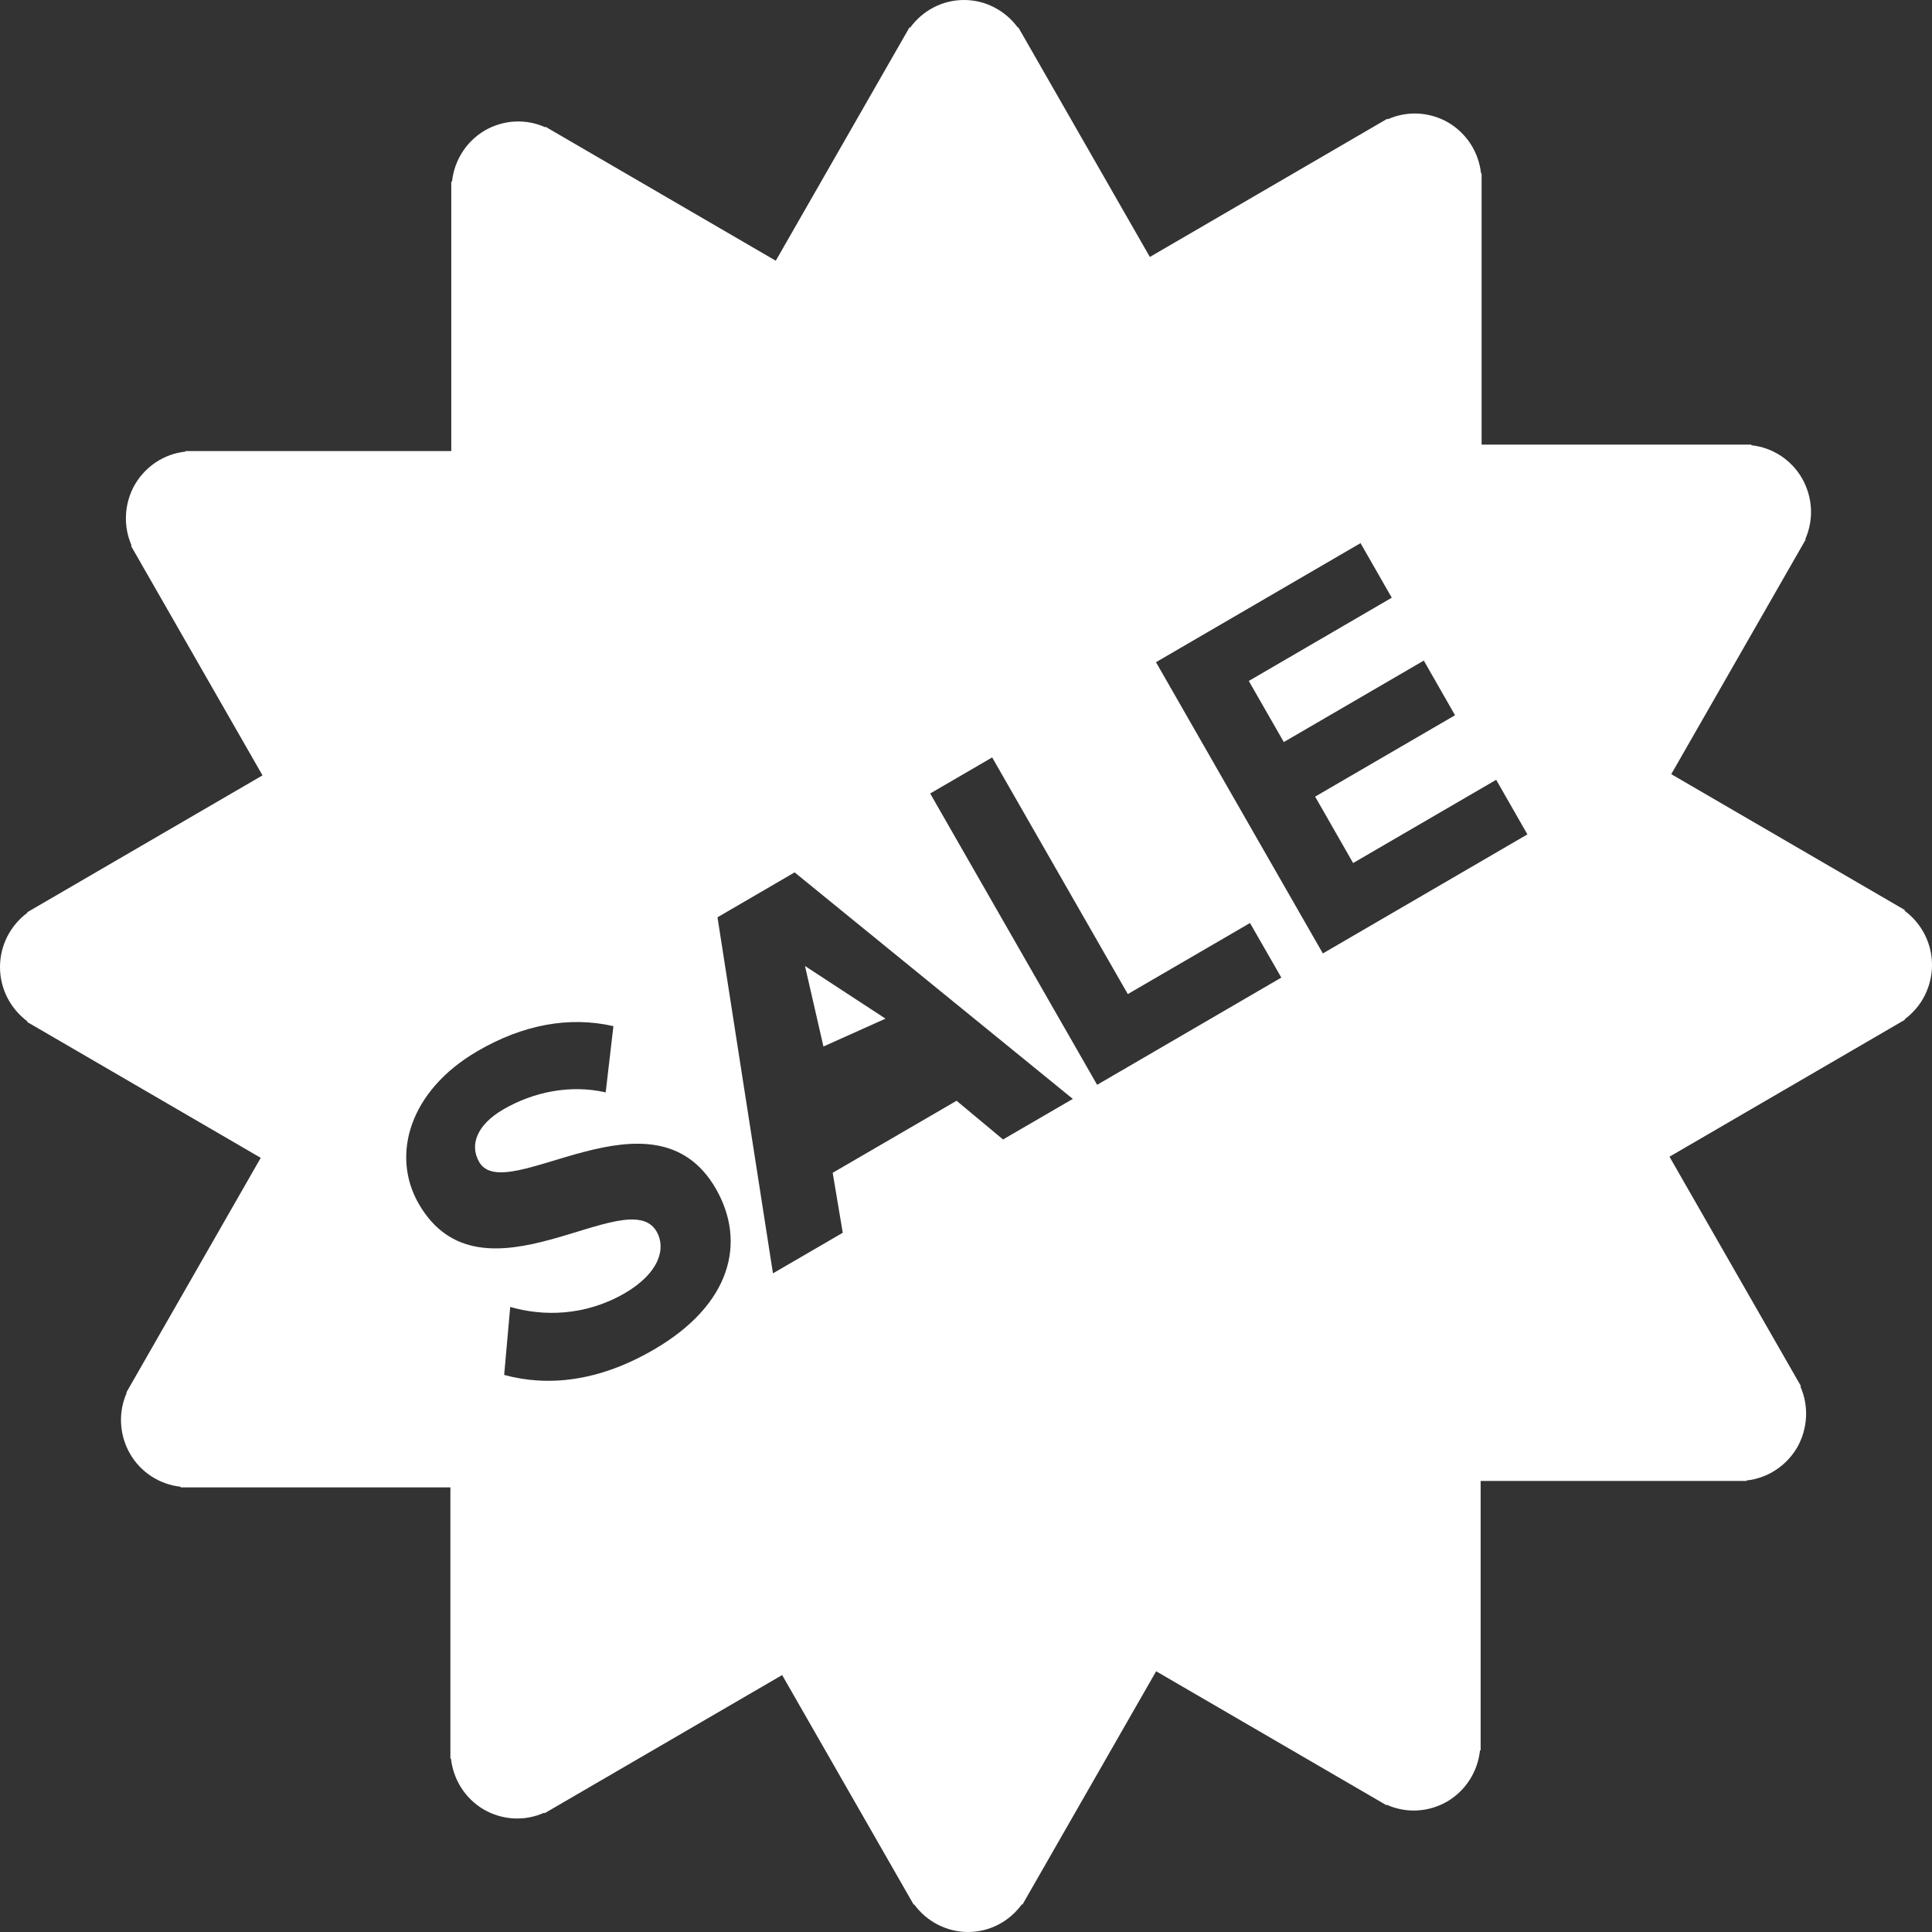 <svg width="24" height="24" viewBox="0 0 24 24" fill="none" xmlns="http://www.w3.org/2000/svg">
<rect x="0" y="0" width="24" height="24" fill="#333333" stroke="none"/>
<path d="M24 11.988C24 11.71 23.865 11.466 23.659 11.313L23.663 11.305L20.761 9.617L22.431 6.702L22.426 6.698C22.479 6.578 22.503 6.447 22.496 6.316C22.489 6.185 22.451 6.057 22.386 5.943C22.321 5.829 22.23 5.733 22.12 5.661C22.011 5.589 21.886 5.545 21.756 5.531V5.523H18.405V2.155H18.398C18.384 2.025 18.34 1.899 18.269 1.789C18.198 1.679 18.102 1.587 17.989 1.521C17.876 1.456 17.749 1.418 17.618 1.411C17.488 1.404 17.358 1.429 17.238 1.482L17.234 1.475L14.284 3.192L12.65 0.34L12.644 0.343C12.567 0.237 12.466 0.151 12.35 0.091C12.234 0.031 12.105 0 11.975 0C11.7 0 11.457 0.136 11.306 0.344L11.298 0.34L9.637 3.239L6.777 1.575L6.773 1.581C6.654 1.527 6.524 1.503 6.394 1.51C6.264 1.517 6.137 1.555 6.024 1.62C5.911 1.686 5.815 1.778 5.744 1.889C5.673 1.999 5.629 2.125 5.615 2.256H5.606V5.603H2.304V5.61C2.174 5.624 2.05 5.668 1.94 5.74C1.831 5.812 1.74 5.908 1.674 6.022C1.609 6.136 1.572 6.264 1.565 6.395C1.558 6.526 1.582 6.657 1.635 6.778L1.628 6.782L3.261 9.632L0.337 11.333L0.34 11.339C0.235 11.416 0.15 11.518 0.09 11.635C0.031 11.752 0 11.882 0 12.013C0 12.29 0.135 12.535 0.341 12.688L0.337 12.695L3.239 14.383L1.569 17.299L1.574 17.302C1.521 17.422 1.497 17.553 1.504 17.684C1.511 17.815 1.549 17.943 1.614 18.057C1.679 18.171 1.77 18.267 1.88 18.339C1.989 18.41 2.114 18.455 2.244 18.469V18.477H5.595V21.845H5.602C5.63 22.1 5.773 22.34 6.011 22.479C6.124 22.544 6.251 22.582 6.381 22.589C6.512 22.596 6.642 22.571 6.761 22.518L6.765 22.525L9.716 20.808L11.35 23.66L11.356 23.657C11.433 23.763 11.534 23.849 11.65 23.909C11.766 23.968 11.894 24 12.025 24C12.3 24 12.543 23.864 12.694 23.656L12.701 23.66L14.362 20.761L17.223 22.425L17.226 22.419C17.346 22.473 17.476 22.497 17.606 22.49C17.736 22.483 17.863 22.445 17.976 22.38C18.089 22.314 18.185 22.222 18.256 22.111C18.327 22.001 18.371 21.875 18.385 21.744H18.393V18.397H21.696V18.391C21.826 18.377 21.951 18.332 22.06 18.26C22.169 18.189 22.26 18.092 22.326 17.979C22.391 17.864 22.428 17.737 22.435 17.605C22.442 17.474 22.418 17.343 22.365 17.223L22.372 17.219L20.739 14.369L23.663 12.668L23.66 12.662C23.765 12.584 23.851 12.483 23.91 12.366C23.969 12.248 24 12.119 24 11.988ZM8.121 16.766C7.427 17.17 6.798 17.225 6.263 17.08L6.338 16.235C6.743 16.353 7.267 16.352 7.762 16.064C8.187 15.816 8.278 15.51 8.157 15.299C7.796 14.67 5.98 16.312 5.2 14.951C4.855 14.349 5.086 13.549 5.932 13.057C6.502 12.725 7.075 12.623 7.62 12.747L7.524 13.57C7.078 13.468 6.619 13.568 6.253 13.781C5.93 13.969 5.828 14.217 5.952 14.434C6.279 15.004 8.12 13.419 8.894 14.769C9.273 15.431 9.085 16.206 8.121 16.766ZM12.46 14.155L11.883 13.674L10.344 14.569L10.469 15.314L9.602 15.818L8.913 11.395L9.871 10.837L13.327 13.651L12.46 14.155ZM13.629 13.476L11.555 9.857L12.325 9.409L14.01 12.349L15.528 11.466L15.917 12.144L13.629 13.476ZM16.433 11.844L14.36 8.226L16.901 6.747L17.289 7.425L15.513 8.459L15.948 9.218L17.687 8.206L18.075 8.885L16.337 9.896L16.809 10.721L18.586 9.687L18.974 10.365L16.433 11.844Z" fill="white"/>
<path d="M10.229 13L11 12.654L10 12L10.229 13Z" fill="white"/>
</svg>
